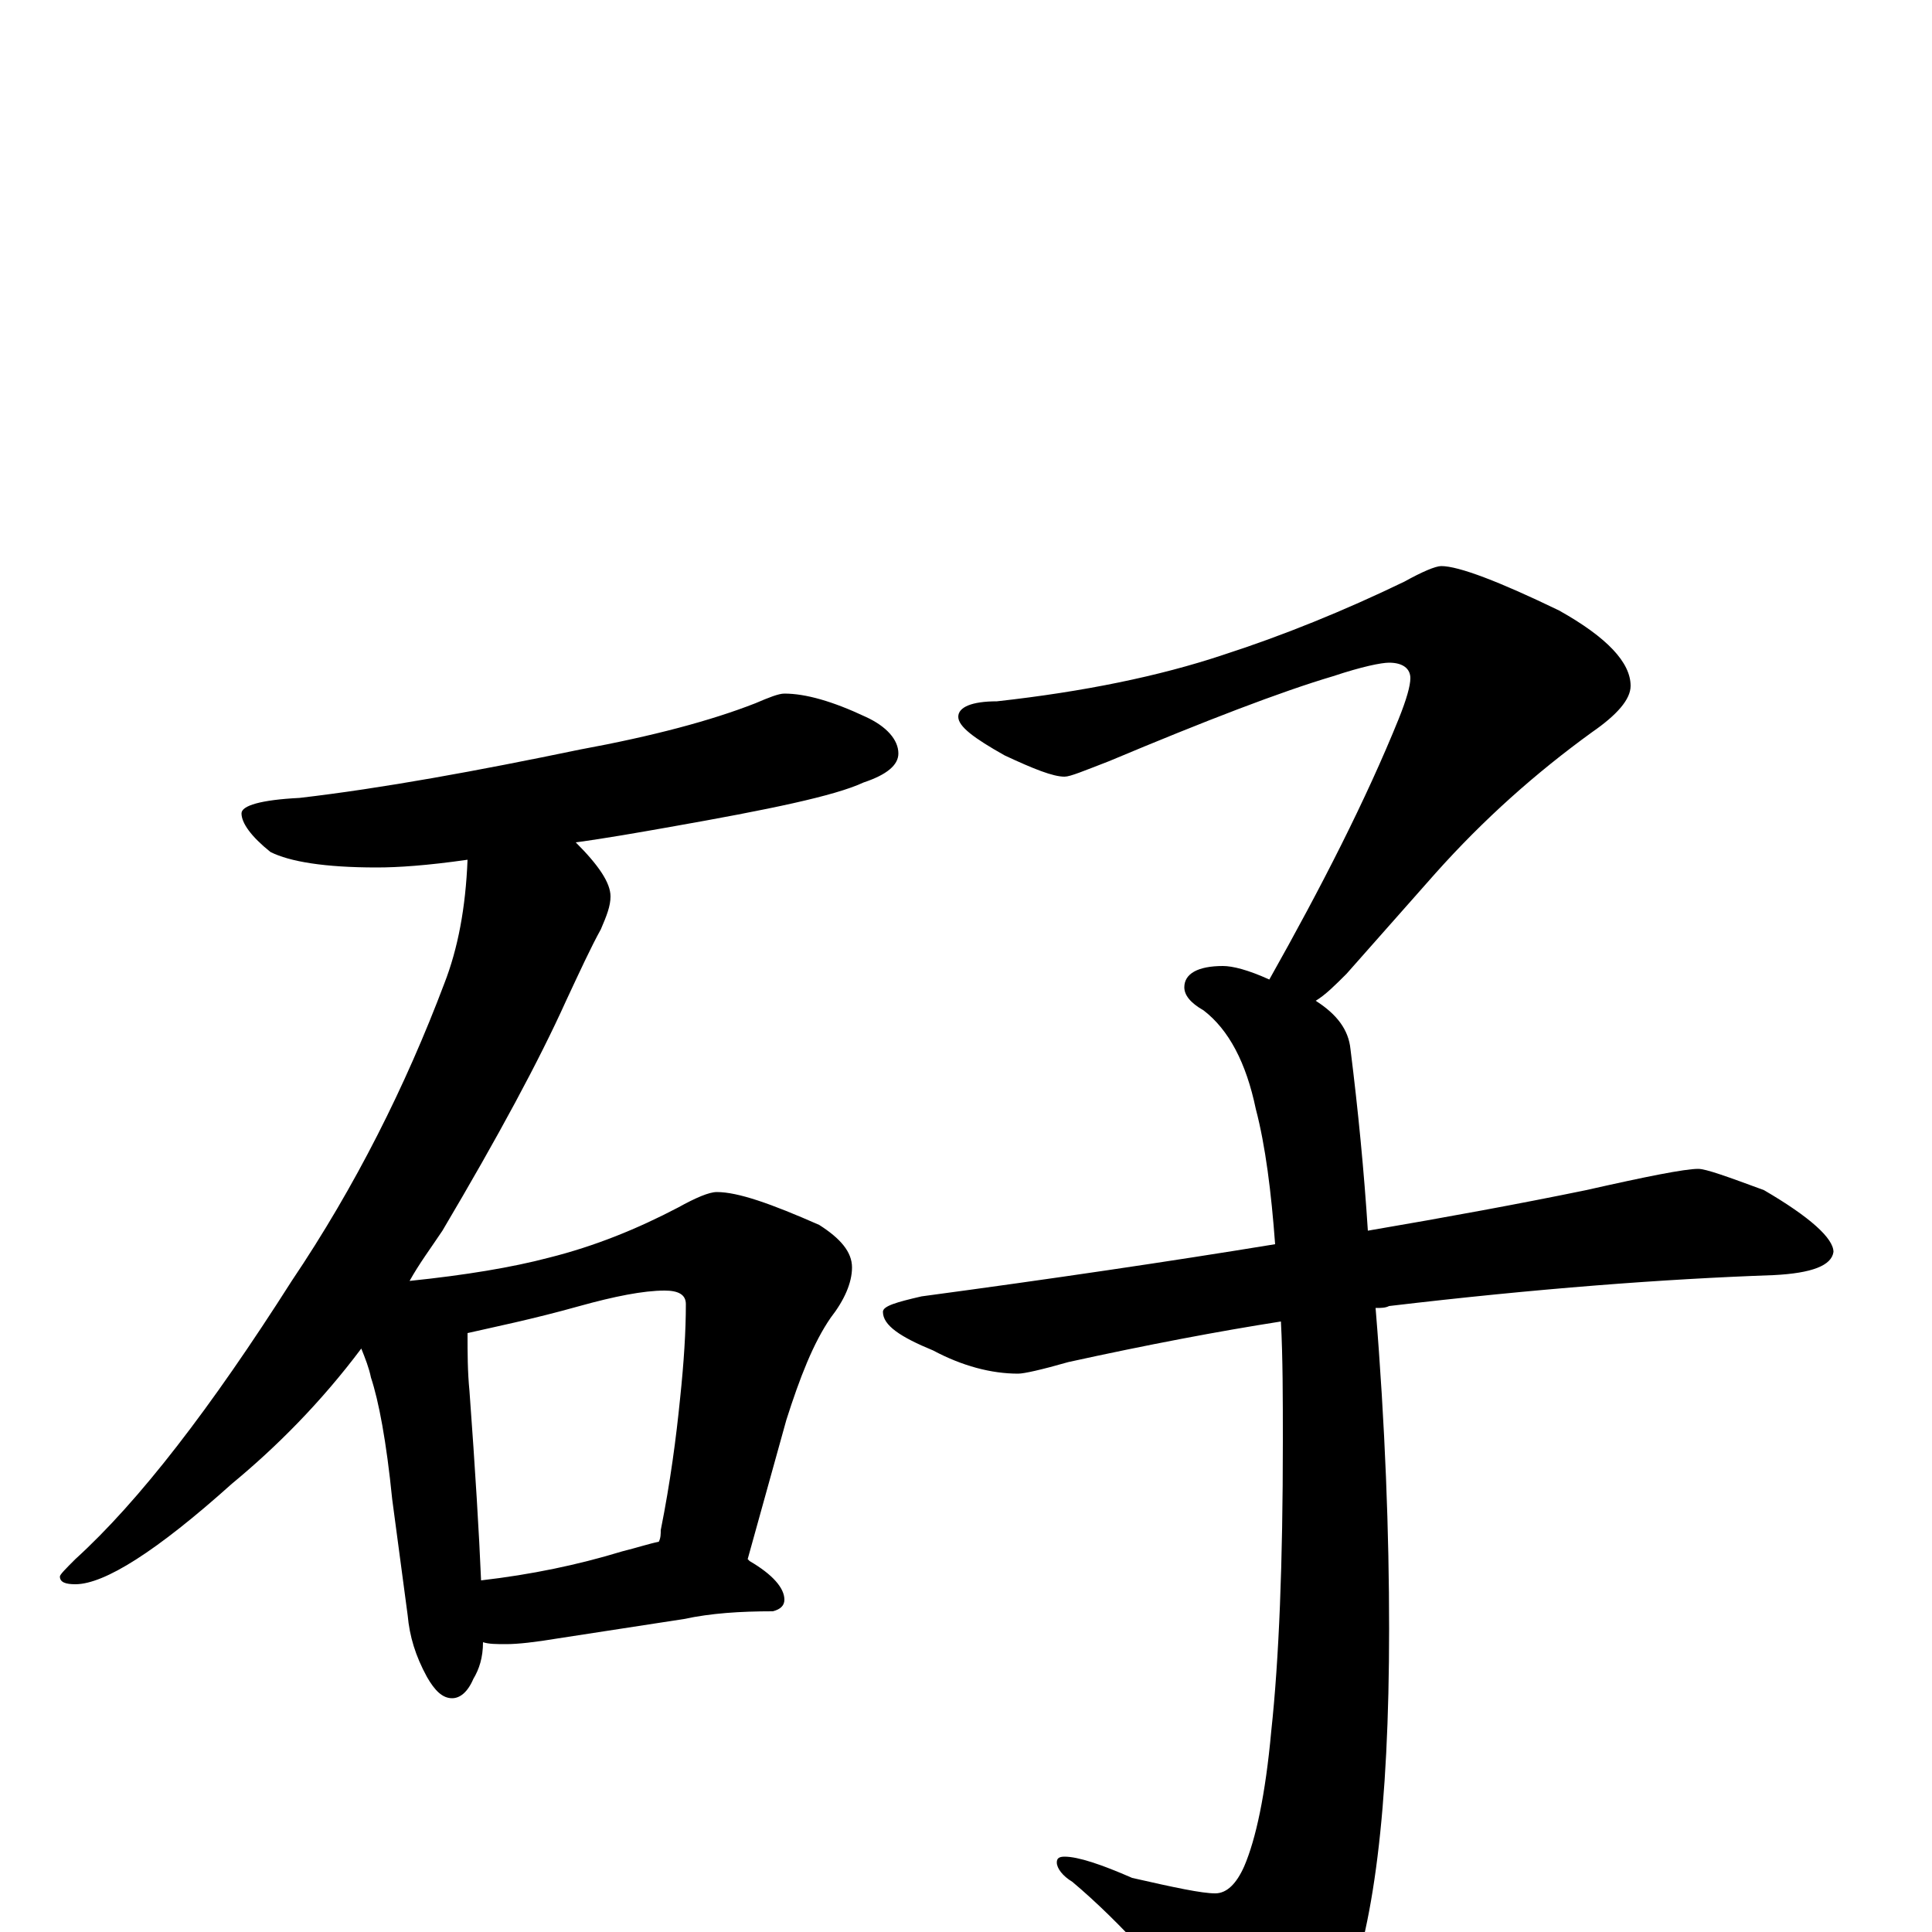 <?xml version="1.0" encoding="utf-8" ?>
<!DOCTYPE svg PUBLIC "-//W3C//DTD SVG 1.1//EN" "http://www.w3.org/Graphics/SVG/1.1/DTD/svg11.dtd">
<svg version="1.1" id="Layer_1" xmlns="http://www.w3.org/2000/svg" xmlns:xlink="http://www.w3.org/1999/xlink" x="0px" y="145px" width="1000px" height="1000px" viewBox="0 0 1000 1000" enable-background="new 0 0 1000 1000" xml:space="preserve">
<g id="Layer_1">
<path id="glyph" transform="matrix(1 0 0 -1 0 1000)" d="M406,641C417,641 431,637 448,629C459,624 465,617 465,610C465,604 459,599 447,595C432,588 398,581 347,572C330,569 313,566 298,564C310,552 316,543 316,536C316,531 314,526 311,519C306,510 300,497 293,482C279,451 258,412 229,363C223,354 217,346 212,337C241,340 265,344 284,349C308,355 330,364 351,375C360,380 367,383 371,383C382,383 399,377 424,366C435,359 441,352 441,344C441,336 437,327 430,318C421,305 414,287 407,265l-20,-72l1,-1C400,185 406,178 406,172C406,169 404,167 400,166C383,166 368,165 354,162l-65,-10C277,150 268,149 262,149C257,149 253,149 250,150C250,142 248,136 245,131C242,124 238,121 234,121C229,121 225,125 221,132C215,143 212,153 211,164l-8,60C200,254 196,275 192,287C191,292 189,297 187,302C166,274 143,251 120,232C81,197 54,180 39,180C34,180 31,181 31,184C31,185 34,188 39,193C72,223 109,271 151,337C184,386 210,438 230,491C237,509 241,530 242,555C221,552 206,551 195,551C168,551 150,554 140,559C130,567 125,574 125,579C125,583 135,586 155,587C198,592 247,601 300,612C338,619 368,627 391,636C398,639 403,641 406,641M249,182C275,185 299,190 322,197C330,199 336,201 341,202C342,204 342,206 342,208C347,233 350,256 352,276C354,295 355,311 355,325C355,330 351,332 344,332C333,332 318,329 300,324C275,317 255,313 242,310l0,-1C242,300 242,290 243,280C246,239 248,206 249,182M746,707C755,707 776,699 807,684C832,670 844,657 844,645C844,638 837,630 824,621C795,600 768,576 743,548l-46,-52C691,490 686,485 681,482C692,475 698,467 699,457C703,425 706,394 708,363C749,370 787,377 821,384C852,391 872,395 879,395C883,395 894,391 913,384C937,370 949,359 949,352C948,345 938,341 918,340C861,338 795,333 719,324C717,323 715,323 712,323C717,262 719,206 719,157C719,64 711,0 695,-37C681,-64 668,-78 656,-78C651,-78 644,-73 637,-64C607,-25 580,5 555,26C550,29 547,33 547,36C547,38 548,39 551,39C558,39 570,35 586,28C608,23 622,20 629,20C635,20 640,25 644,34C650,48 655,71 658,104C662,141 664,191 664,254C664,276 664,297 663,316C631,311 594,304 553,295C539,291 530,289 527,289C513,289 498,293 483,301C466,308 457,314 457,321C457,324 464,326 477,329C544,338 605,347 660,356C658,383 655,407 650,426C645,450 636,467 623,477C616,481 613,485 613,489C613,496 620,500 633,500C638,500 646,498 657,493C684,541 707,586 724,628C728,638 730,645 730,649C730,654 726,657 719,657C715,657 705,655 690,650C663,642 624,627 574,606C561,601 554,598 551,598C545,598 535,602 520,609C504,618 496,624 496,629C496,634 503,637 516,637C561,642 600,650 633,661C664,671 696,684 727,699C736,704 743,707 746,707z"/>
</g>
</svg>
